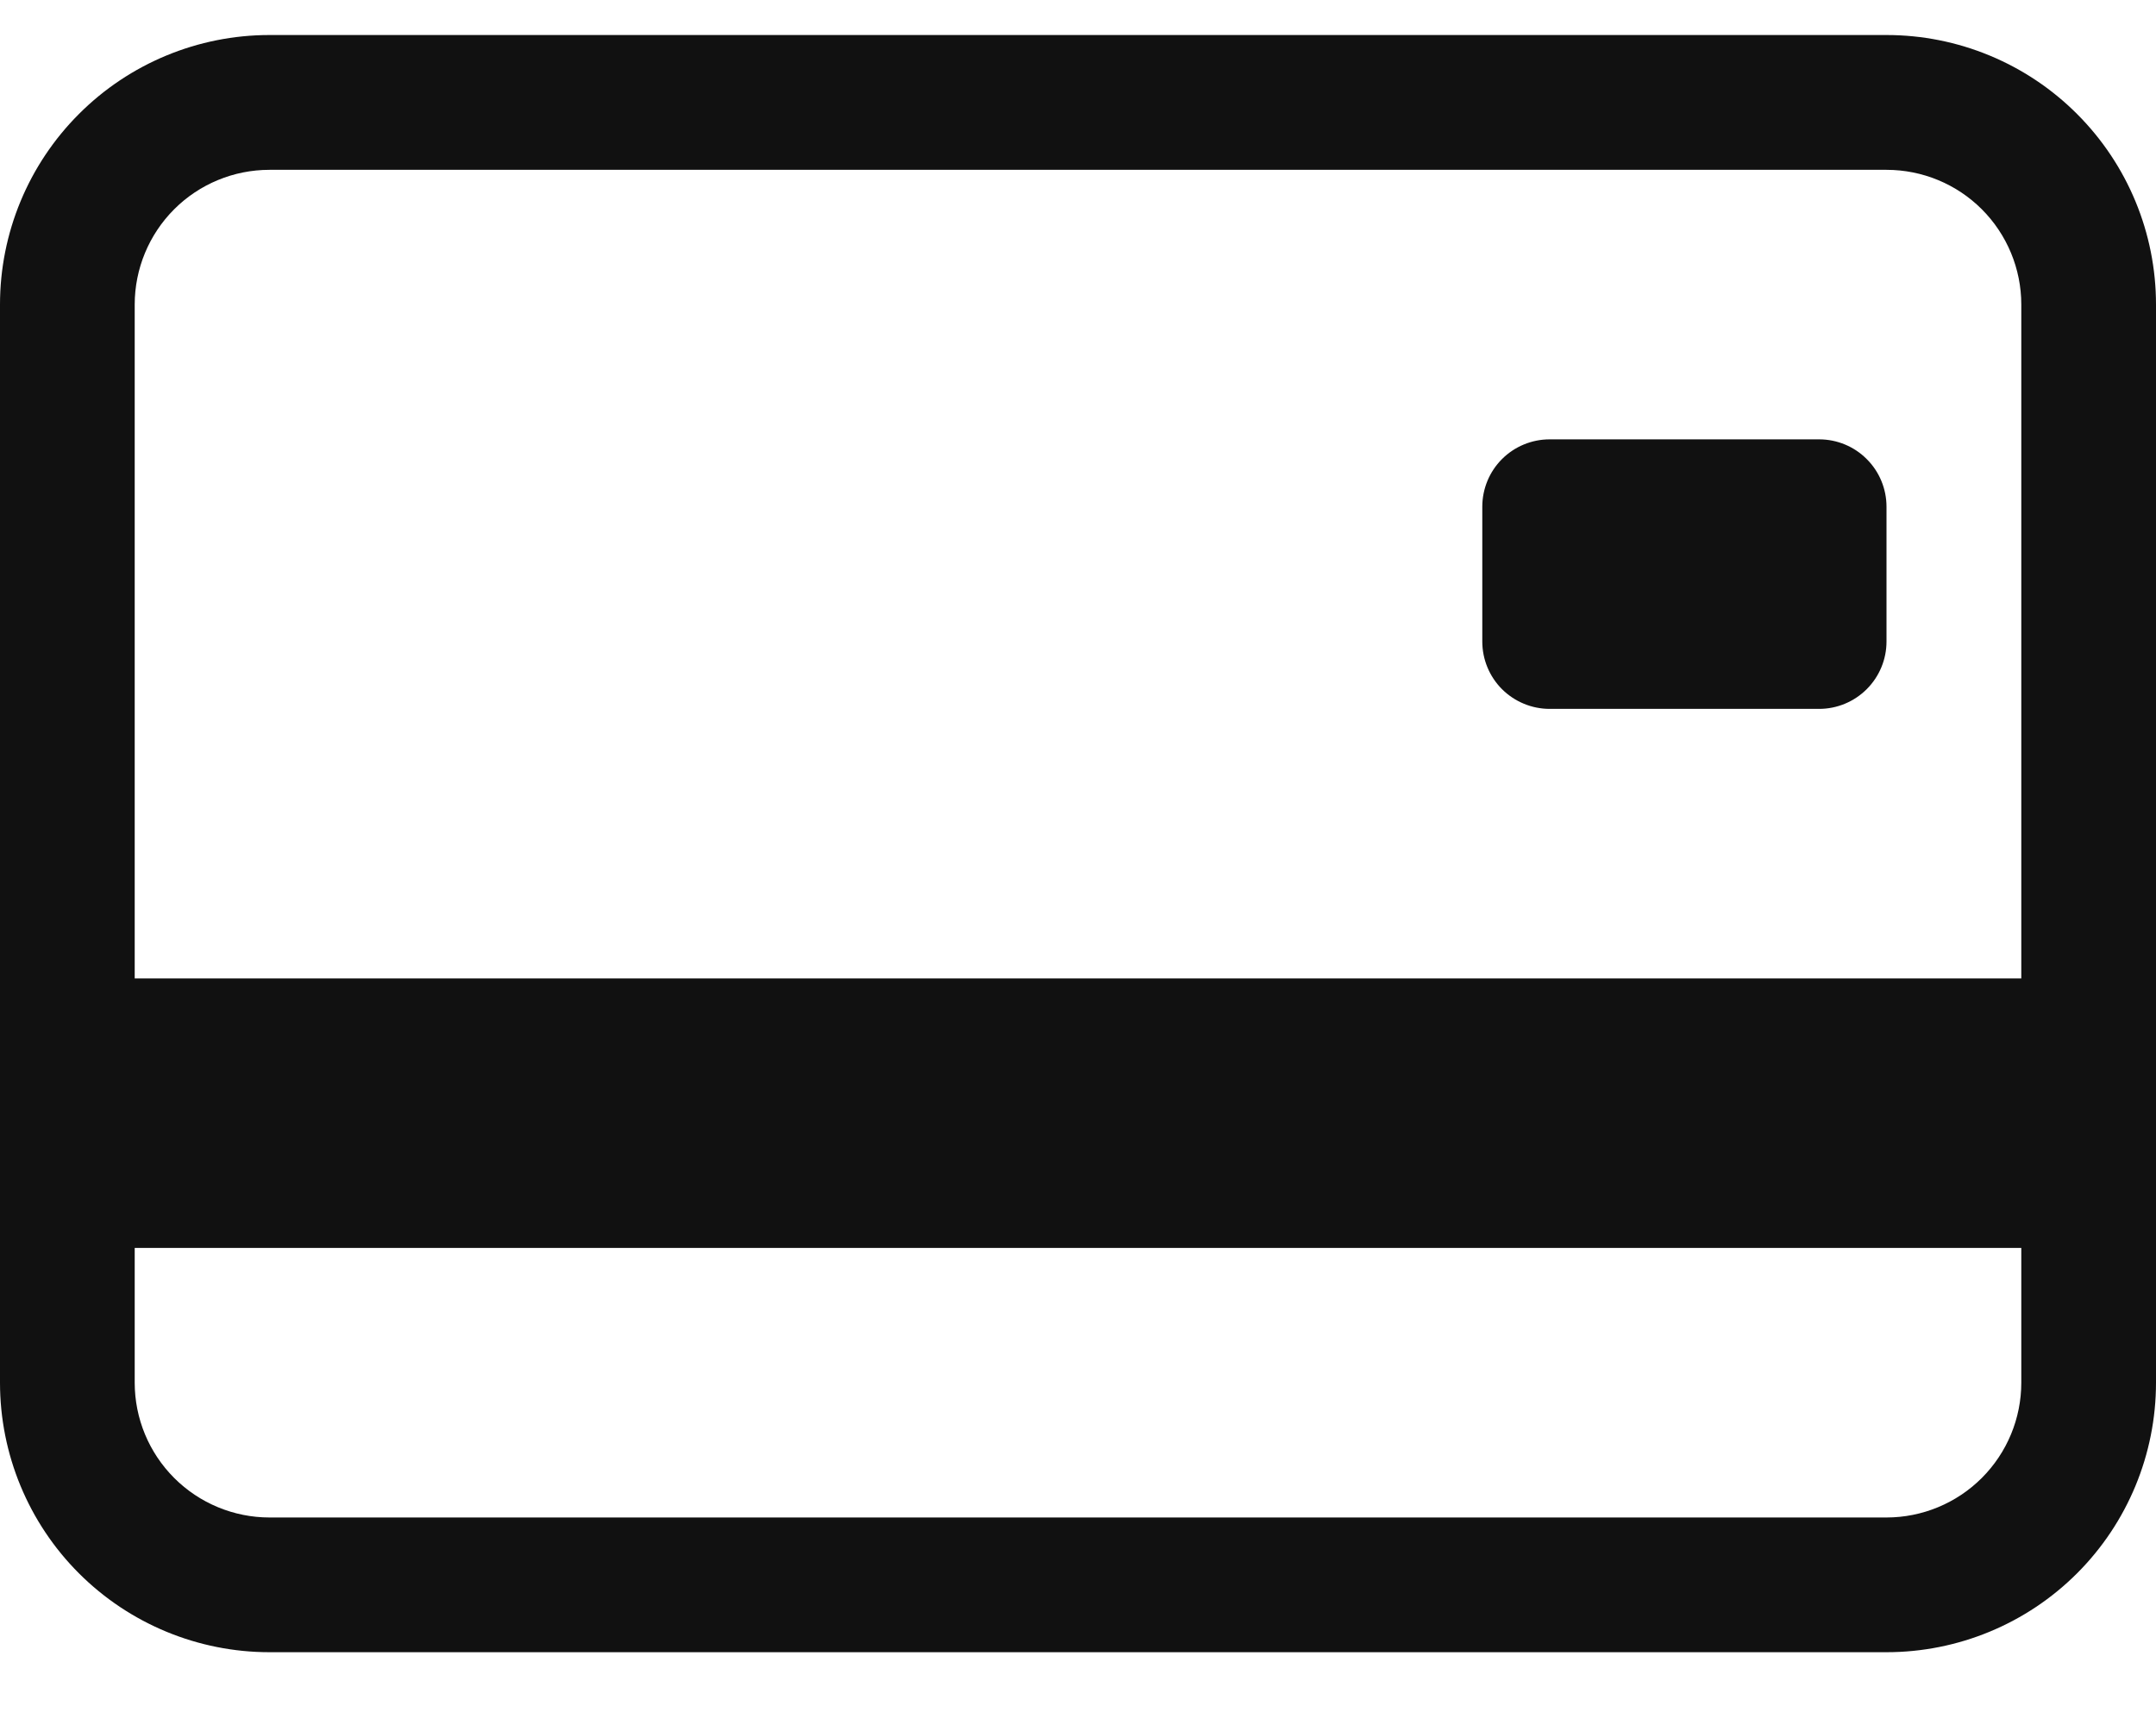 <svg width="25" height="20" viewBox="0 0 25 20" fill="none" xmlns="http://www.w3.org/2000/svg">
<path d="M17.188 5.875C17.188 5.668 17.27 5.469 17.416 5.323C17.563 5.176 17.762 5.094 17.969 5.094H21.094C21.301 5.094 21.5 5.176 21.646 5.323C21.793 5.469 21.875 5.668 21.875 5.875V7.438C21.875 7.645 21.793 7.843 21.646 7.99C21.5 8.136 21.301 8.219 21.094 8.219H17.969C17.762 8.219 17.563 8.136 17.416 7.99C17.27 7.843 17.188 7.645 17.188 7.438V5.875Z" fill="#111111"/>
<path d="M3.125 0.406C2.296 0.406 1.501 0.735 0.915 1.322C0.329 1.908 0 2.702 0 3.531L0 16.031C0 16.86 0.329 17.655 0.915 18.241C1.501 18.827 2.296 19.156 3.125 19.156H21.875C22.704 19.156 23.499 18.827 24.085 18.241C24.671 17.655 25 16.86 25 16.031V3.531C25 2.702 24.671 1.908 24.085 1.322C23.499 0.735 22.704 0.406 21.875 0.406H3.125ZM23.438 3.531V11.344H1.562V3.531C1.562 3.117 1.727 2.719 2.02 2.426C2.313 2.133 2.711 1.969 3.125 1.969H21.875C22.289 1.969 22.687 2.133 22.98 2.426C23.273 2.719 23.438 3.117 23.438 3.531ZM21.875 17.594H3.125C2.711 17.594 2.313 17.429 2.02 17.136C1.727 16.843 1.562 16.446 1.562 16.031V14.469H23.438V16.031C23.438 16.446 23.273 16.843 22.98 17.136C22.687 17.429 22.289 17.594 21.875 17.594Z" fill="#111111"/>
</svg>
